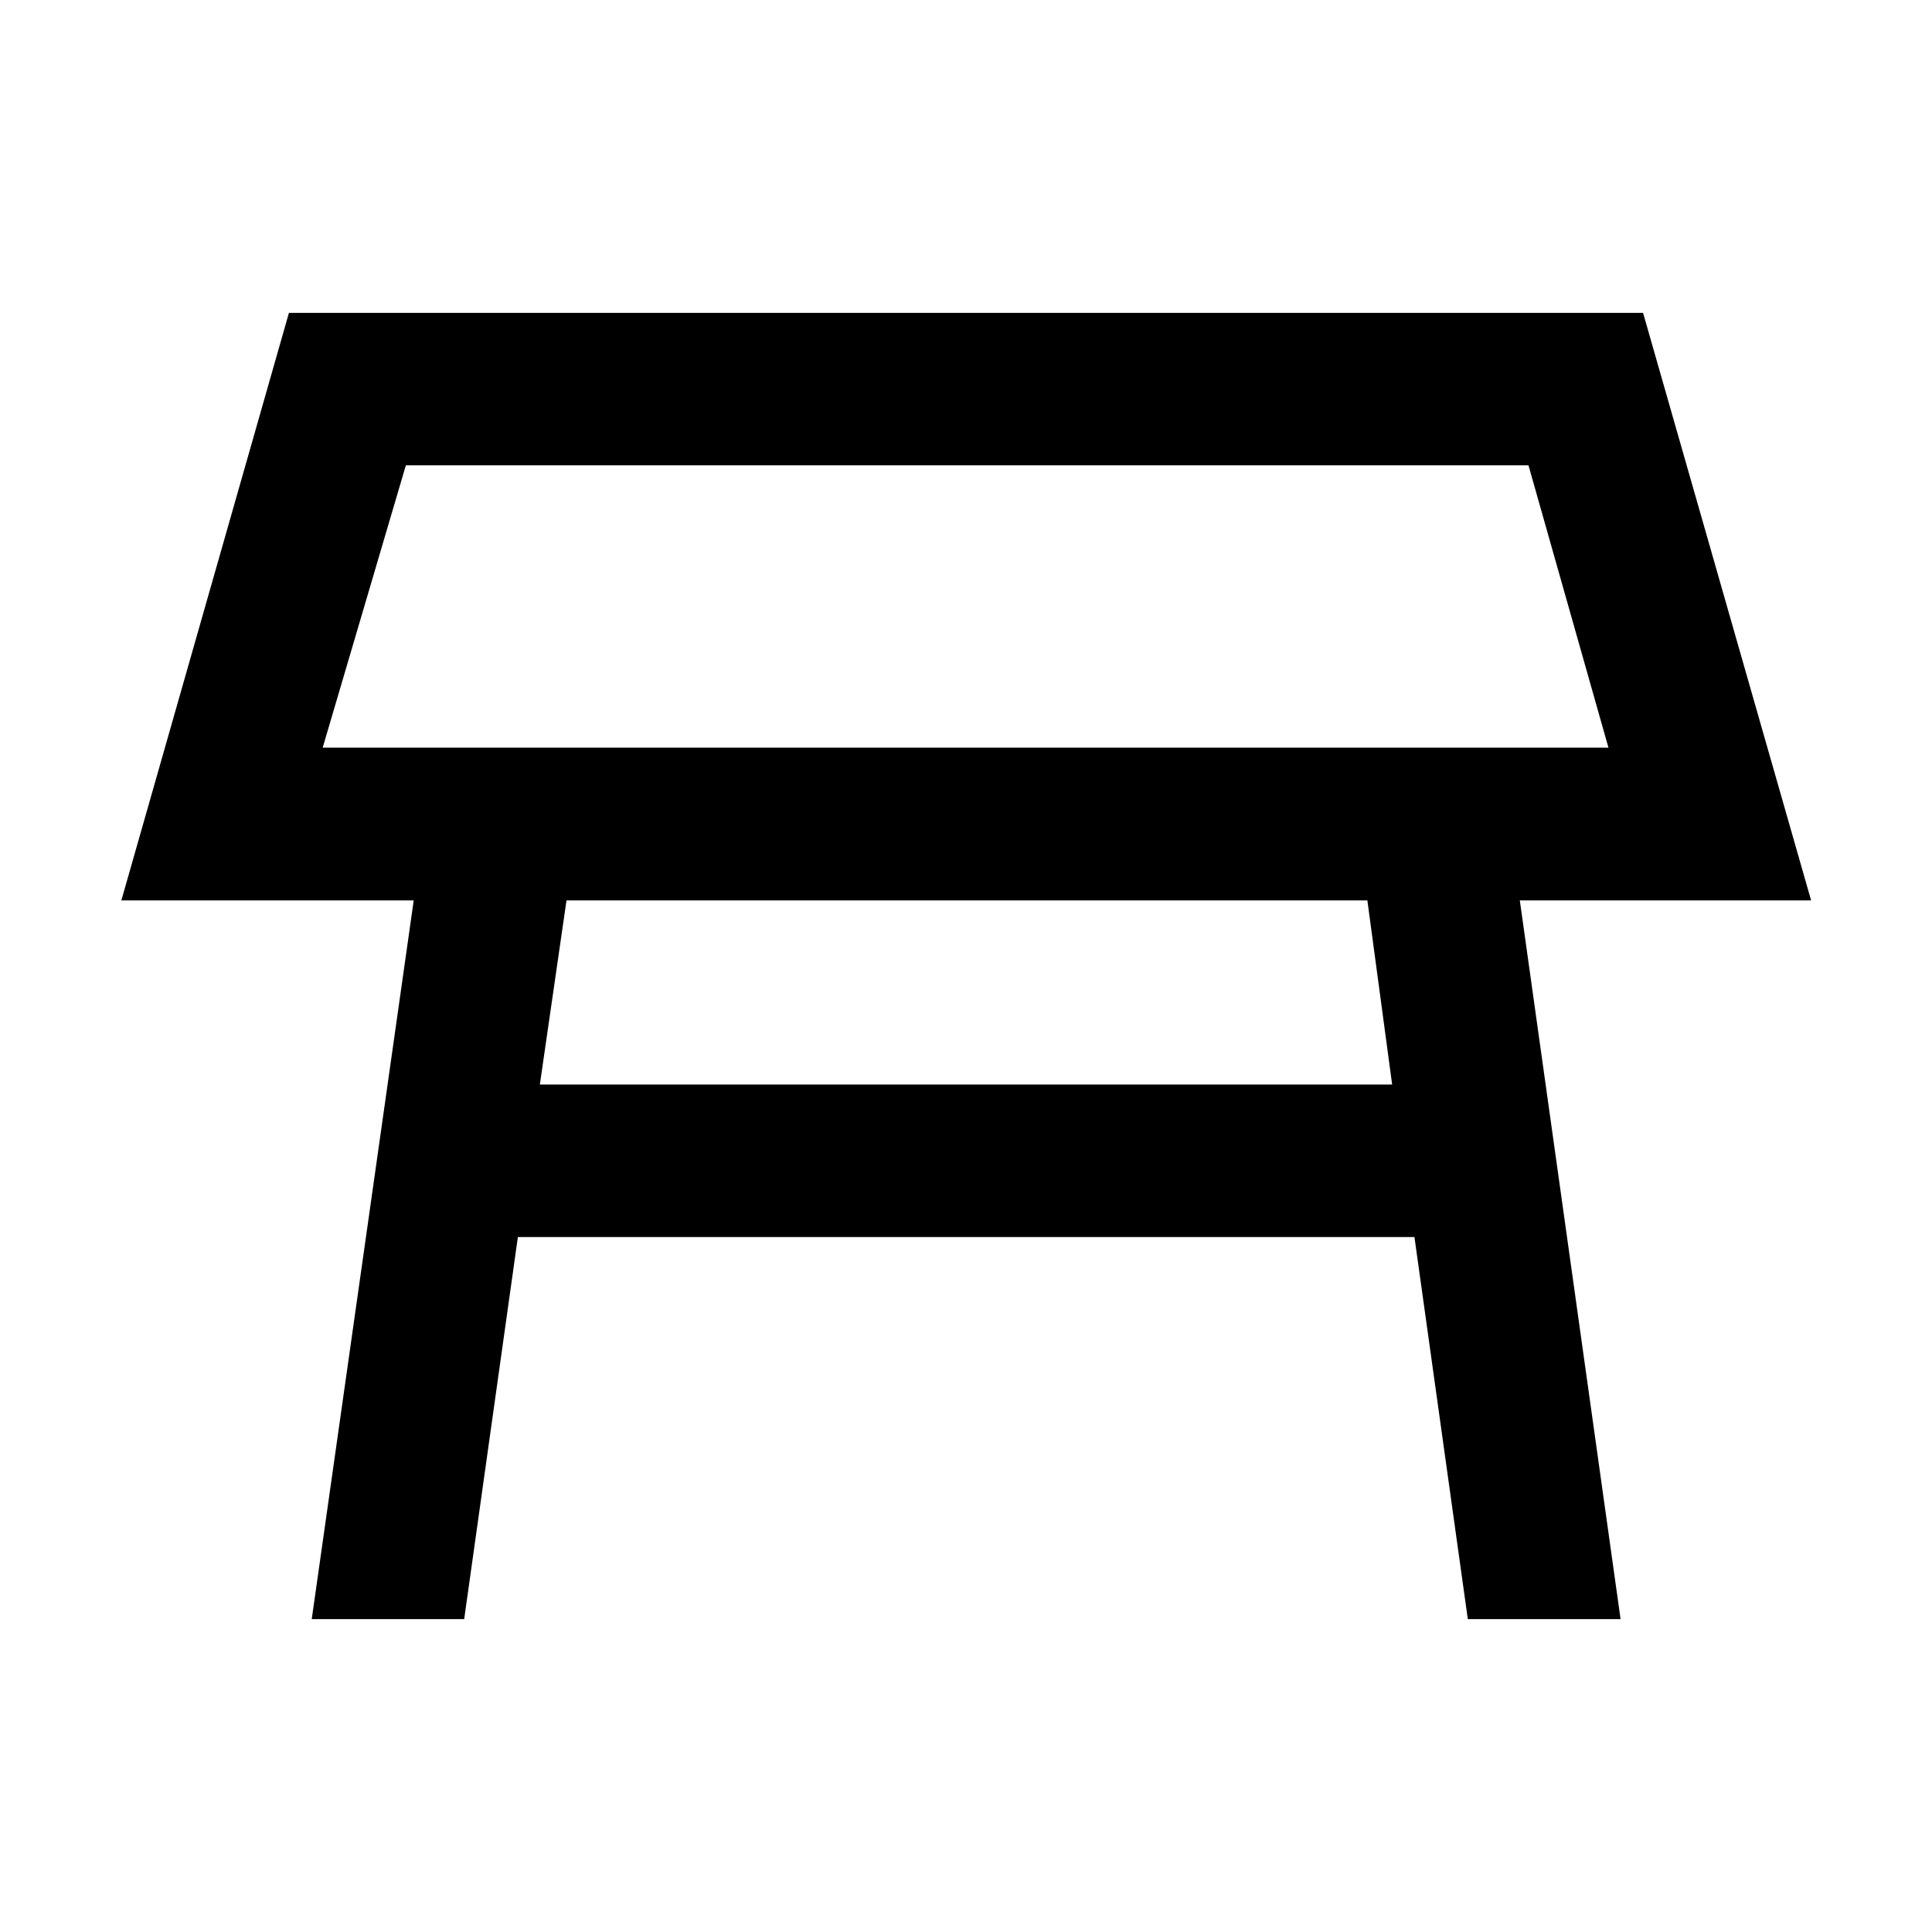 <svg xmlns="http://www.w3.org/2000/svg" height="40" viewBox="0 -960 960 960" width="40"><path d="M160.34-588.5h638.89l-39.74-140.29H201.67L160.34-588.5Zm319.9-70.14Zm199.2 146.05H281.49l-13.24 91.5h423.5l-12.31-91.5ZM154.9-155.46l50.67-357.13H60.3l83.27-291.95h672.86l83.5 291.95H755.19l50.07 357.13h-75.91l-26.52-189.87h-445.5l-26.68 189.87H154.9Z"/></svg>